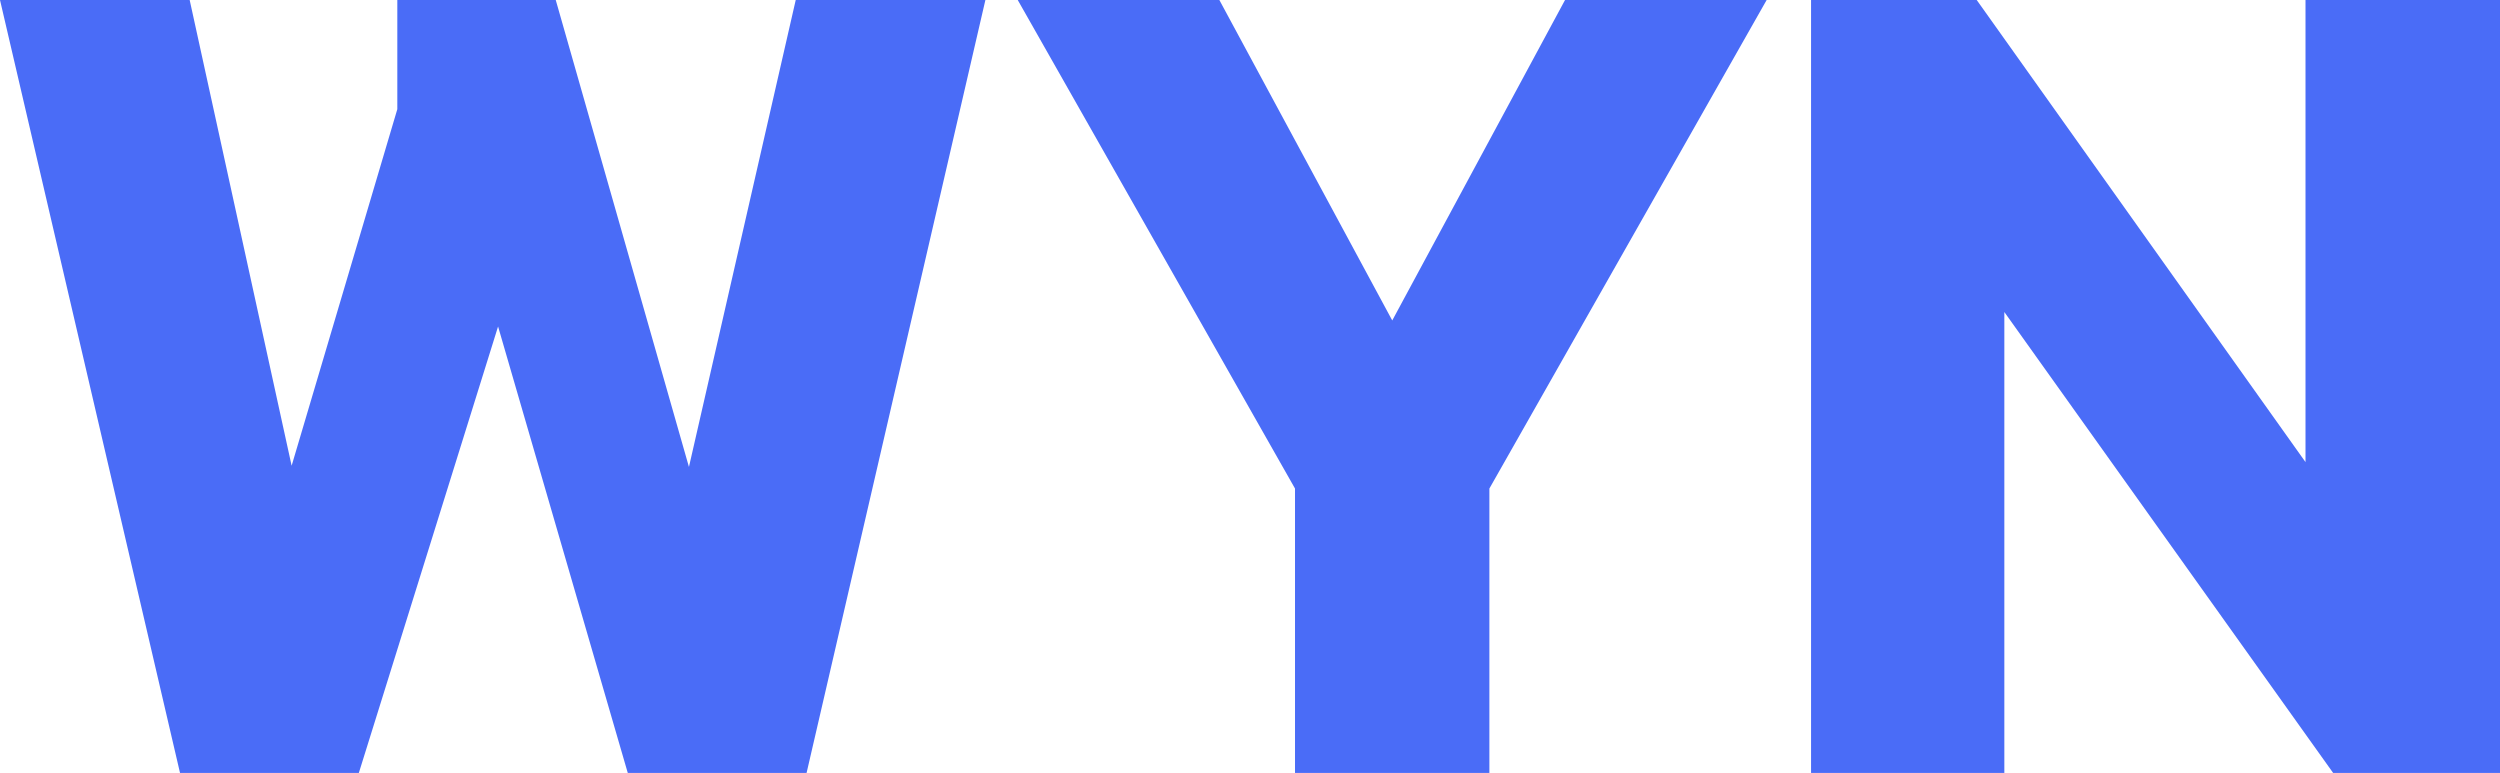 <svg xmlns="http://www.w3.org/2000/svg" version="1.1" xlink="http://www.w3.org/1999/xlink" xmlns:svgjs="http://svgjs.com/svgjs" width="100%" height="100%" viewBox="3.39 -70.5 228.03 70.5"><g fill="#4a6cf7"><path d="M3.39 -70.5L19.81 0L36.12 0L48.82 -40.72L60.65 0L76.96 0L93.27 -70.5L75.97 -70.5L66.23 -27.91L54.08 -70.5L39.63 -70.5L39.63 -60.54L29.99 -28.02L20.69 -70.5Z M121.51 -25.94L121.51 0L139.24 0L139.24 -25.94L164.53 -70.5L146.14 -70.5L130.38 -41.27L114.61 -70.5L96.22 -70.5Z M168.58 -70.5L168.58 0L186.21 0L186.21 -42.04L216.2 0L231.42 0L231.42 -70.5L213.68 -70.5L213.68 -28.35L183.69 -70.5Z"></path></g></svg>